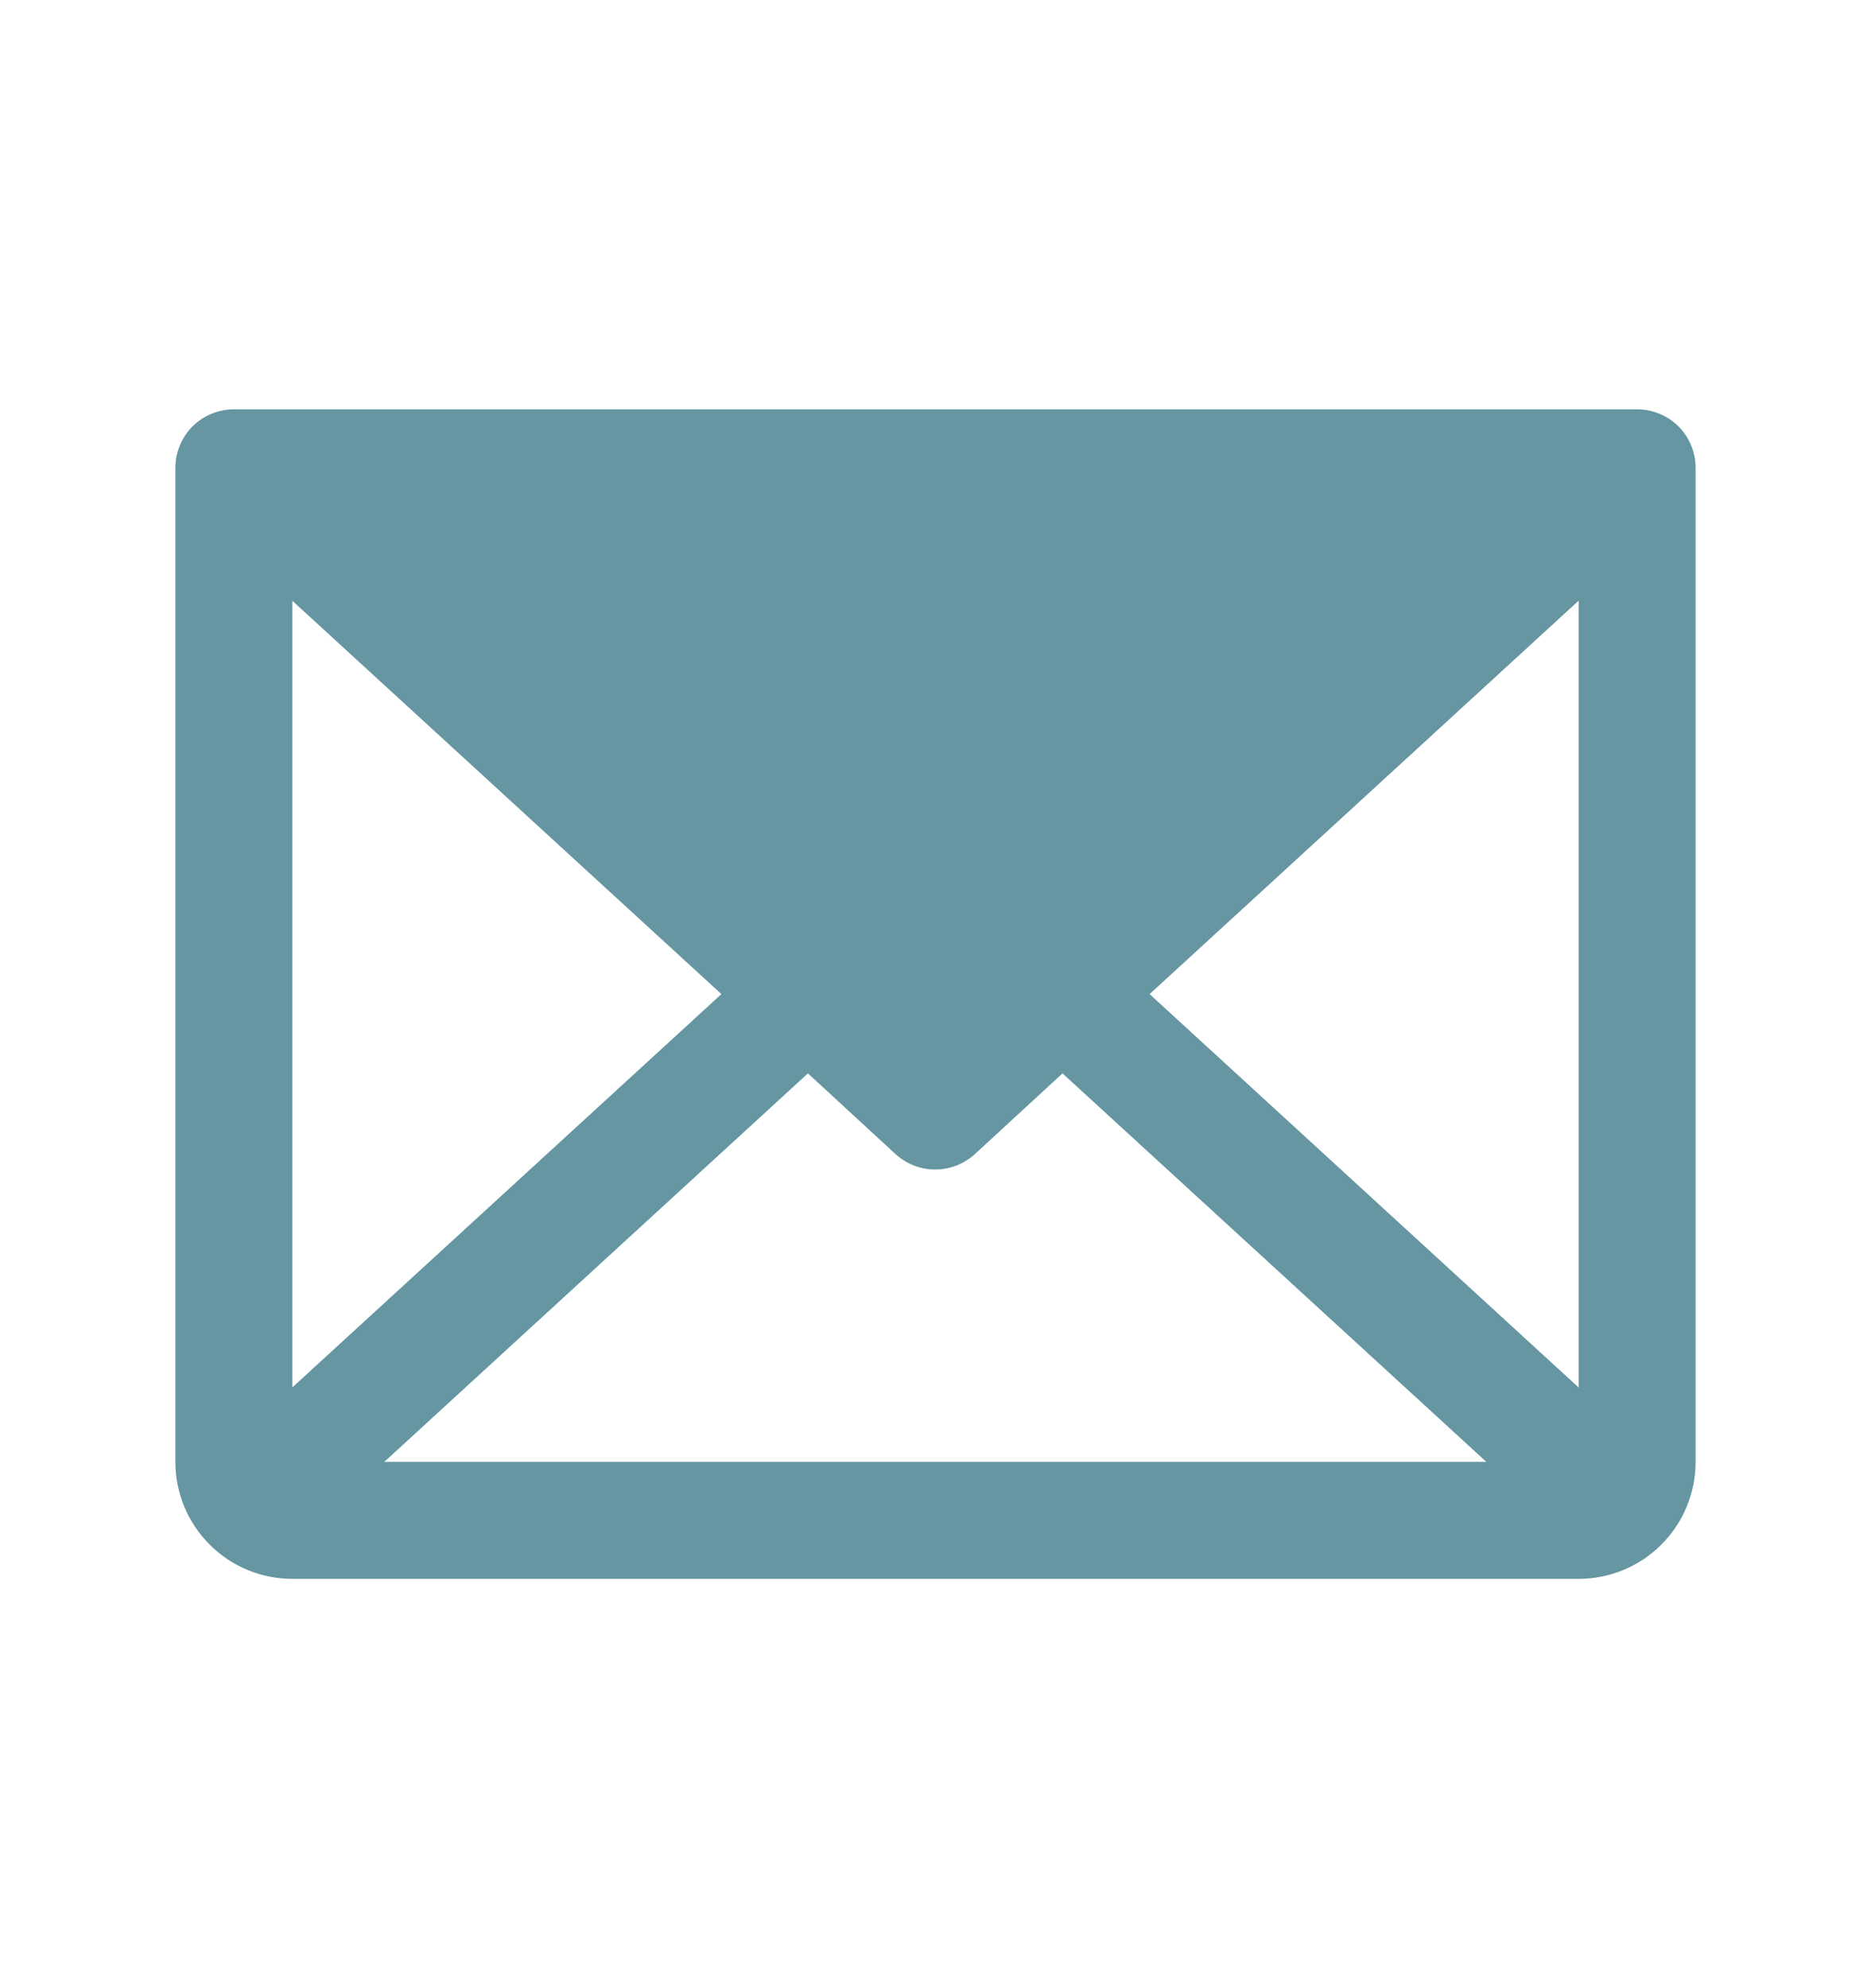 <svg width="16" height="17" viewBox="0 0 16 17" fill="none" xmlns="http://www.w3.org/2000/svg">
<path d="M14 3.5H2C1.867 3.5 1.74 3.553 1.646 3.646C1.553 3.74 1.5 3.867 1.5 4V12.5C1.5 12.765 1.605 13.02 1.793 13.207C1.98 13.395 2.235 13.5 2.5 13.5H13.5C13.765 13.5 14.02 13.395 14.207 13.207C14.395 13.02 14.5 12.765 14.5 12.5V4C14.5 3.867 14.447 3.74 14.354 3.646C14.26 3.553 14.133 3.5 14 3.5ZM6.169 8.5L2.5 11.863V5.137L6.169 8.5ZM6.909 9.178L7.659 9.869C7.752 9.953 7.872 10 7.997 10C8.123 10 8.243 9.953 8.336 9.869L9.086 9.178L12.711 12.5H3.286L6.909 9.178ZM9.831 8.5L13.5 5.136V11.864L9.831 8.5Z" fill="#6596A1"/>
</svg>
